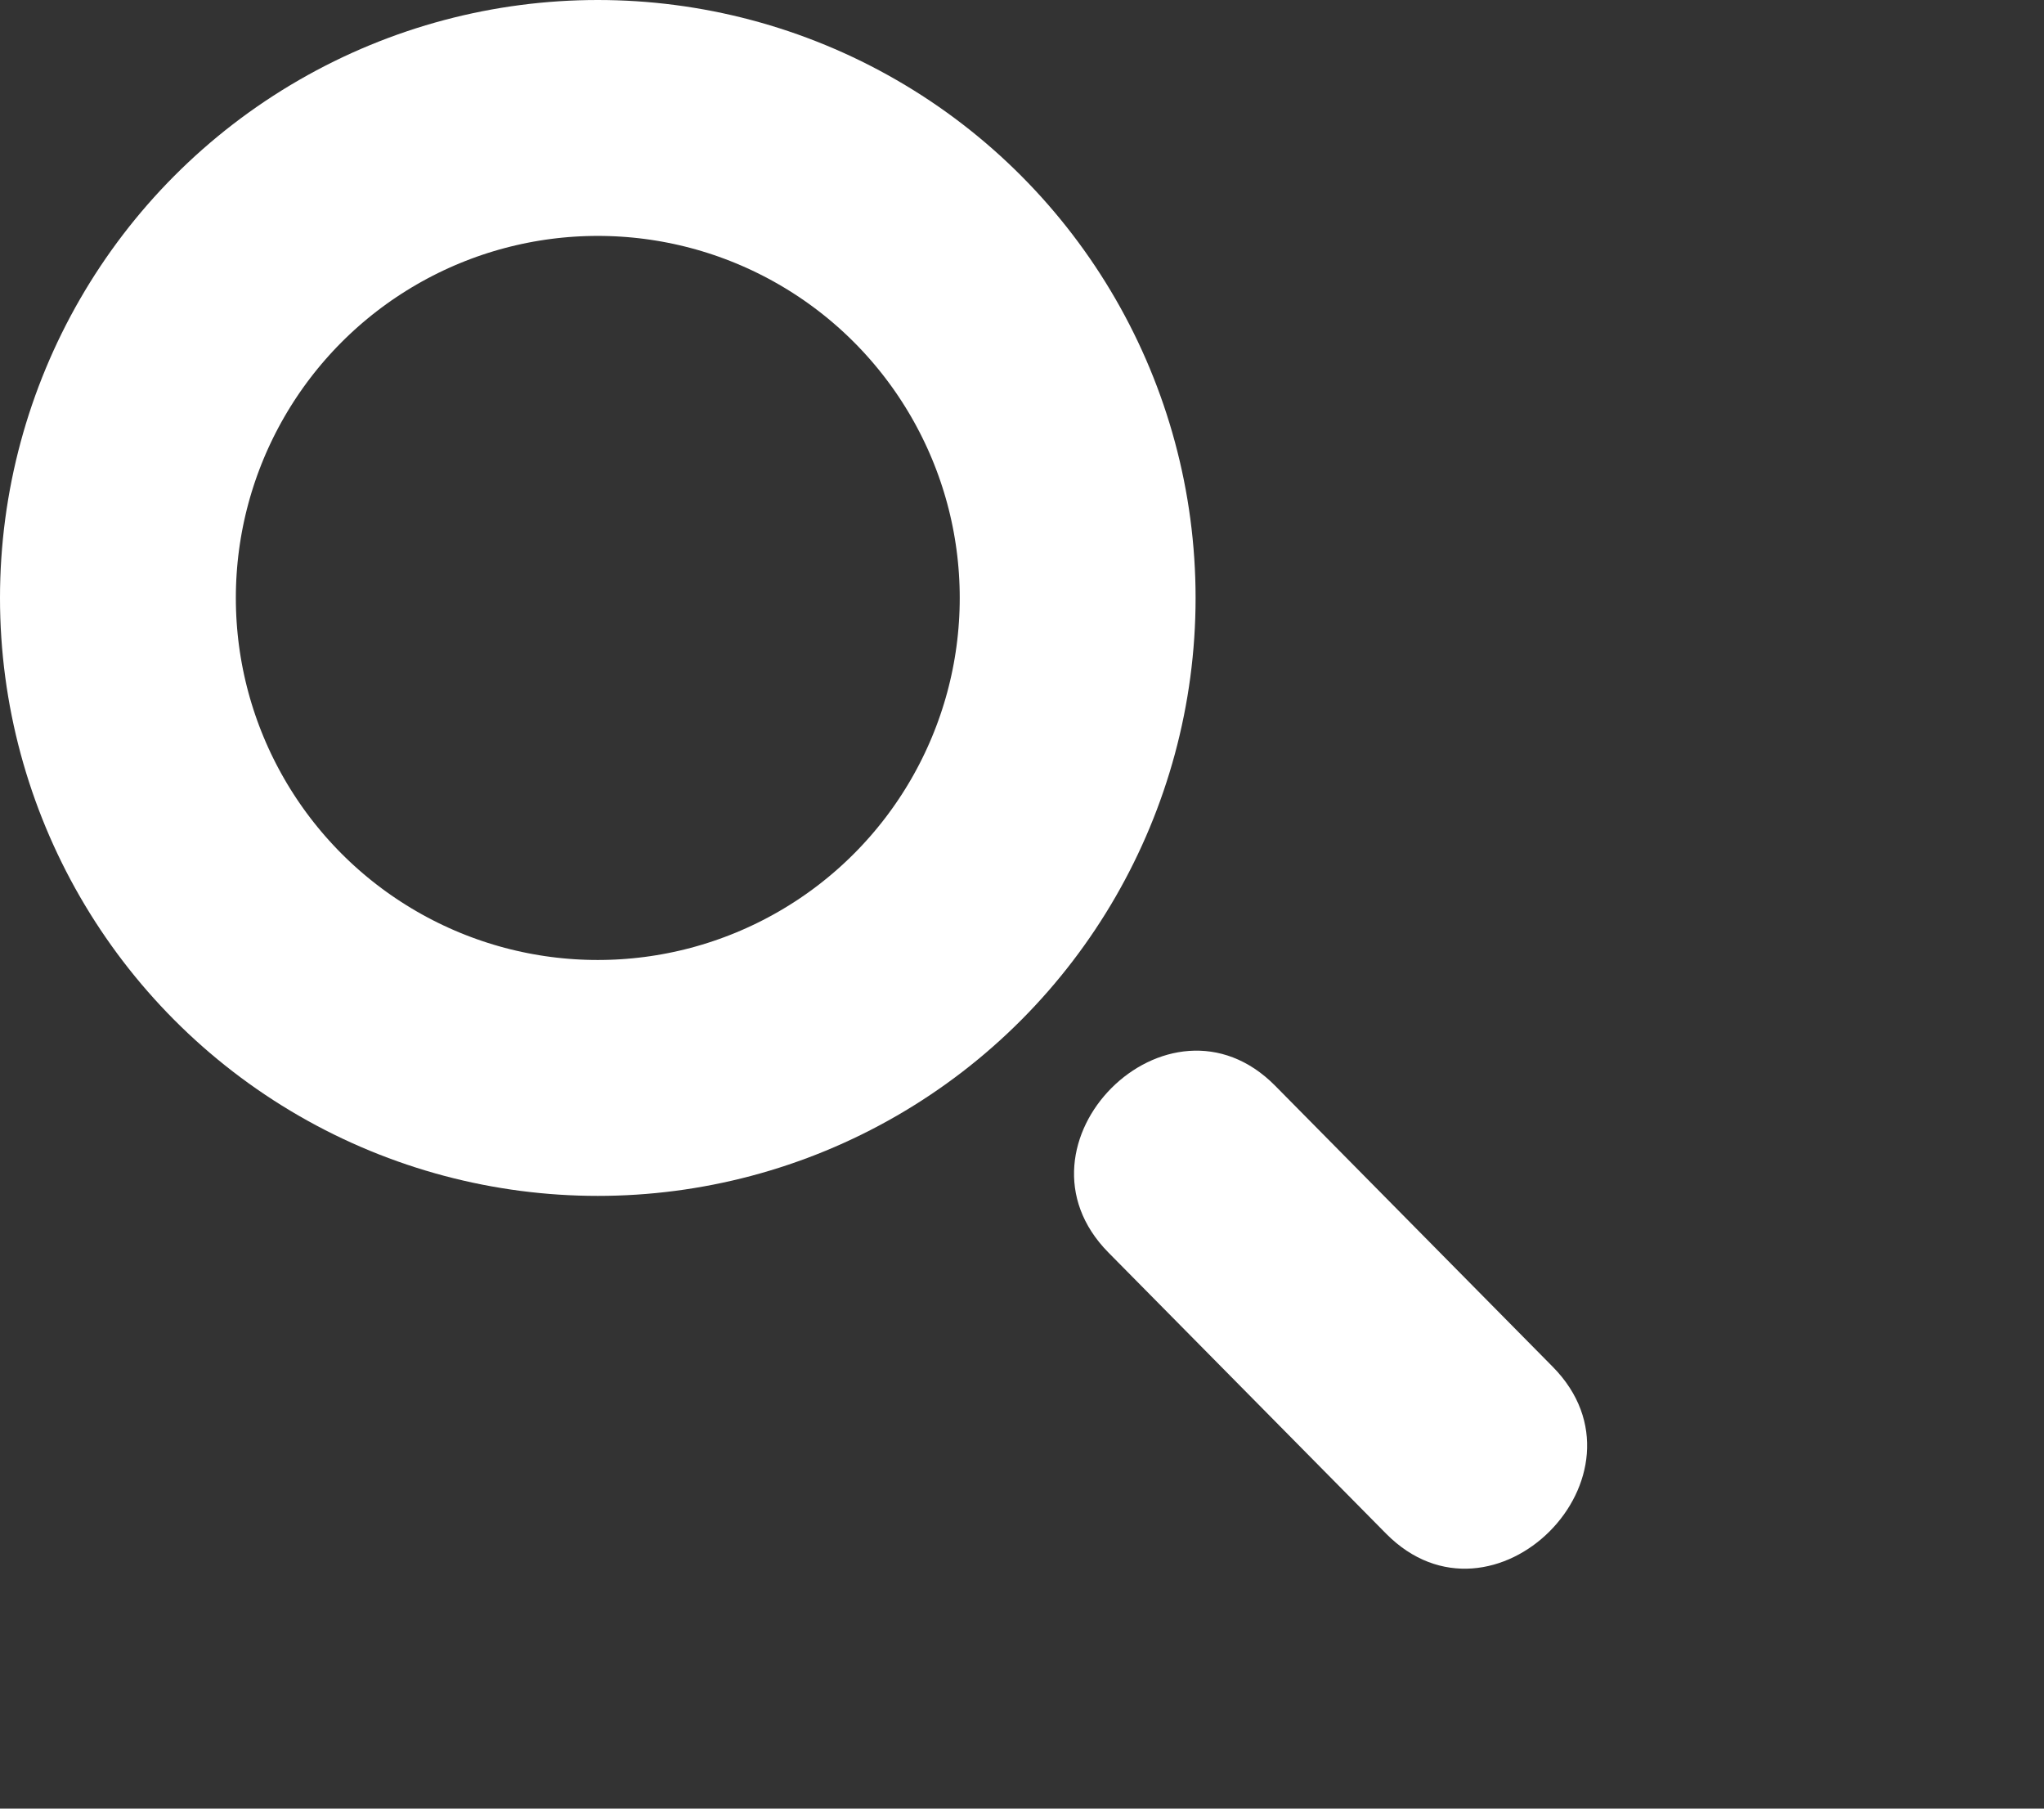 <svg xmlns="http://www.w3.org/2000/svg" width="26" height="23"><rect width="100%" height="100%" fill="#333333" stroke="none"/><circle stroke="#fff" stroke-width="3" stroke-miterlimit="10" cx="7.604" cy="7.604" r="6.104" fill="none"/><path fill="#fff" d="M14.1 15.929l3.53 3.573c1.361 1.378 3.481-.744 2.121-2.121l-3.53-3.573c-1.362-1.378-3.482.744-2.121 2.121z"/></svg>